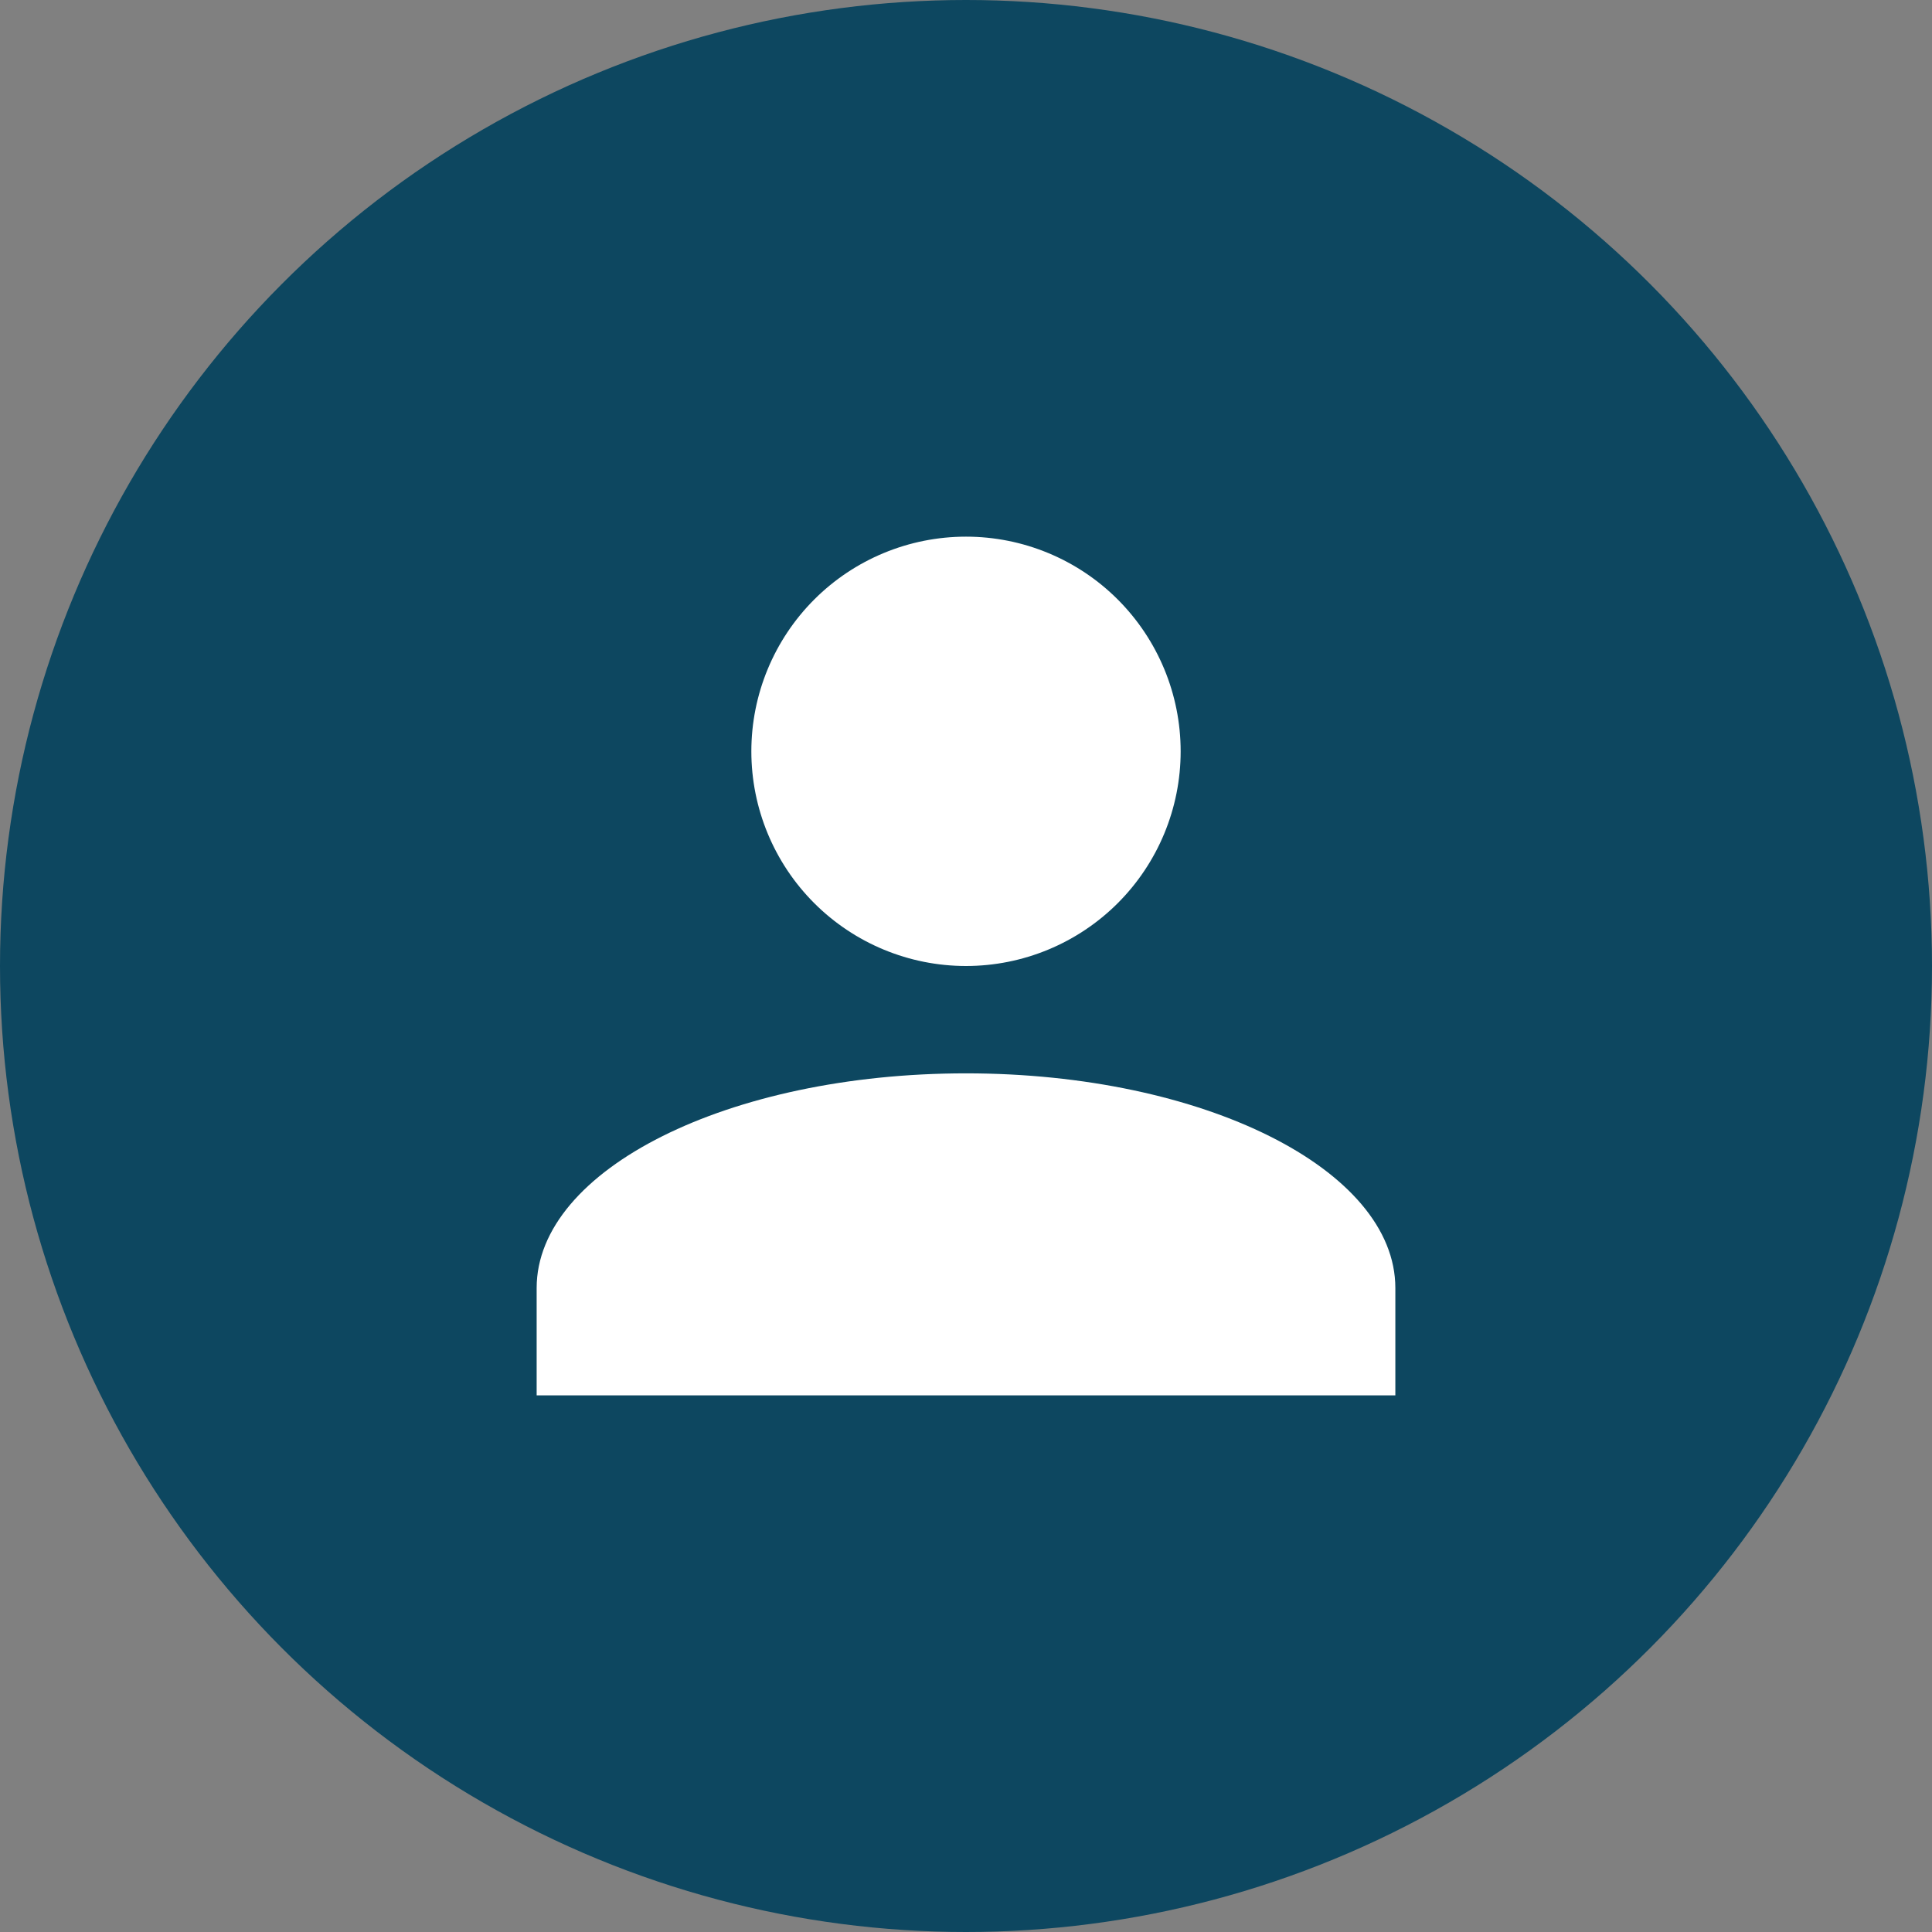 <svg width="48" height="48" viewBox="0 0 48 48" fill="none" xmlns="http://www.w3.org/2000/svg">
<rect x="0" y="0" width="48" height="48" fill="#808080" stroke="none"/>
<circle cx="24" cy="24" r="24" fill="#0D4760"/>
<path d="M24 13.333C25.414 13.333 26.771 13.895 27.771 14.895C28.771 15.896 29.333 17.252 29.333 18.667C29.333 20.081 28.771 21.438 27.771 22.438C26.771 23.438 25.414 24 24 24C22.585 24 21.229 23.438 20.229 22.438C19.229 21.438 18.667 20.081 18.667 18.667C18.667 17.252 19.229 15.896 20.229 14.895C21.229 13.895 22.585 13.333 24 13.333ZM24 26.667C29.893 26.667 34.667 29.053 34.667 32V34.667H13.333V32C13.333 29.053 18.107 26.667 24 26.667Z" fill="white"/>
</svg>
